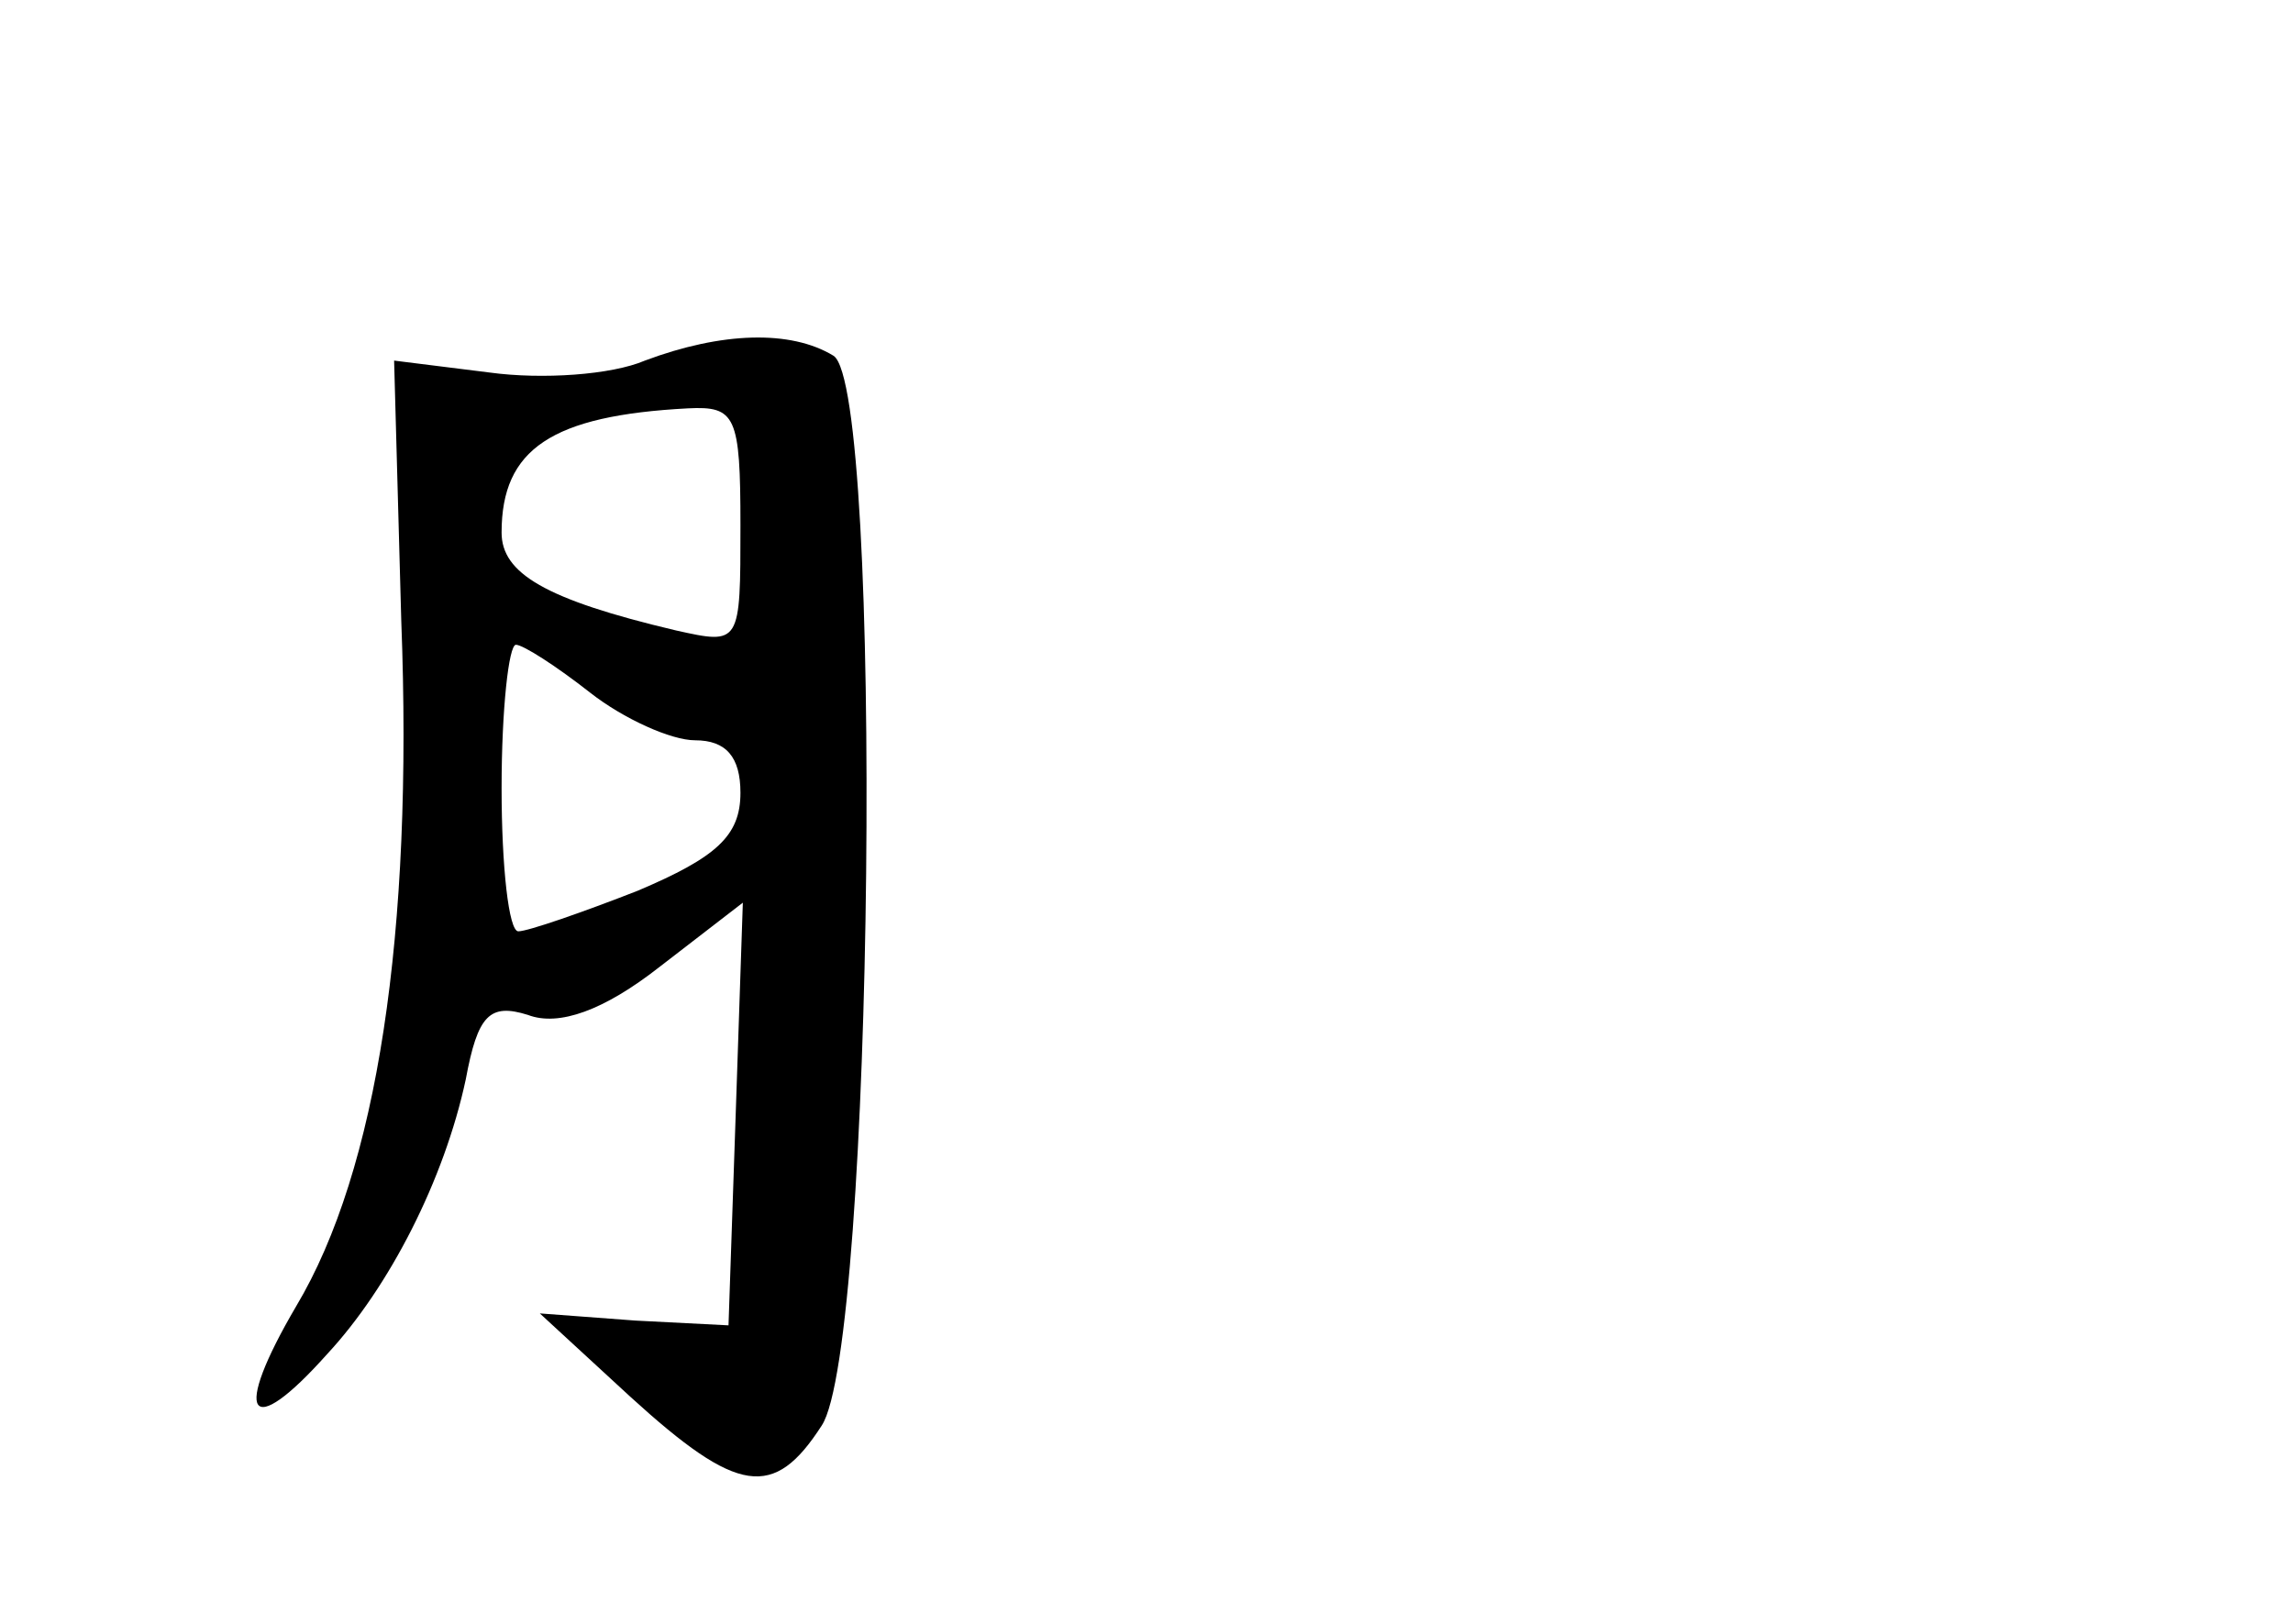 <?xml version="1.0" standalone="no"?>
<!DOCTYPE svg PUBLIC "-//W3C//DTD SVG 20010904//EN"
 "http://www.w3.org/TR/2001/REC-SVG-20010904/DTD/svg10.dtd">
<svg version="1.0" xmlns="http://www.w3.org/2000/svg"
 width="96pt" height="68pt" viewBox="0 0 96 68"
 preserveAspectRatio="xMidYMid meet">
<g transform="translate(0,68) scale(0.1,-0.1)"
fill="#000000" stroke="none">
<path d="M270 529 c-14 -6 -43 -8 -65 -5 l-40 5 3 -109 c5 -131 -10 -230 -44
-287 -27 -46 -20 -57 13 -20 26 28 49 73 58 115 5 27 10 32 26 27 13 -5 32 2
55 20 l35 27 -3 -89 -3 -88 -39 2 -40 3 38 -35 c45 -41 60 -43 80 -12 22 33
26 434 5 448 -18 11 -47 10 -79 -2z m40 -69 c0 -50 0 -50 -27 -44 -55 13 -73
24 -73 41 0 35 21 49 78 52 20 1 22 -3 22 -49z m-63 -70 c14 -11 34 -20 44
-20 13 0 19 -7 19 -22 0 -18 -10 -27 -43 -41 -23 -9 -46 -17 -50 -17 -4 0 -7
27 -7 60 0 33 3 60 6 60 3 0 17 -9 31 -20z"/>
</g>
</svg>
